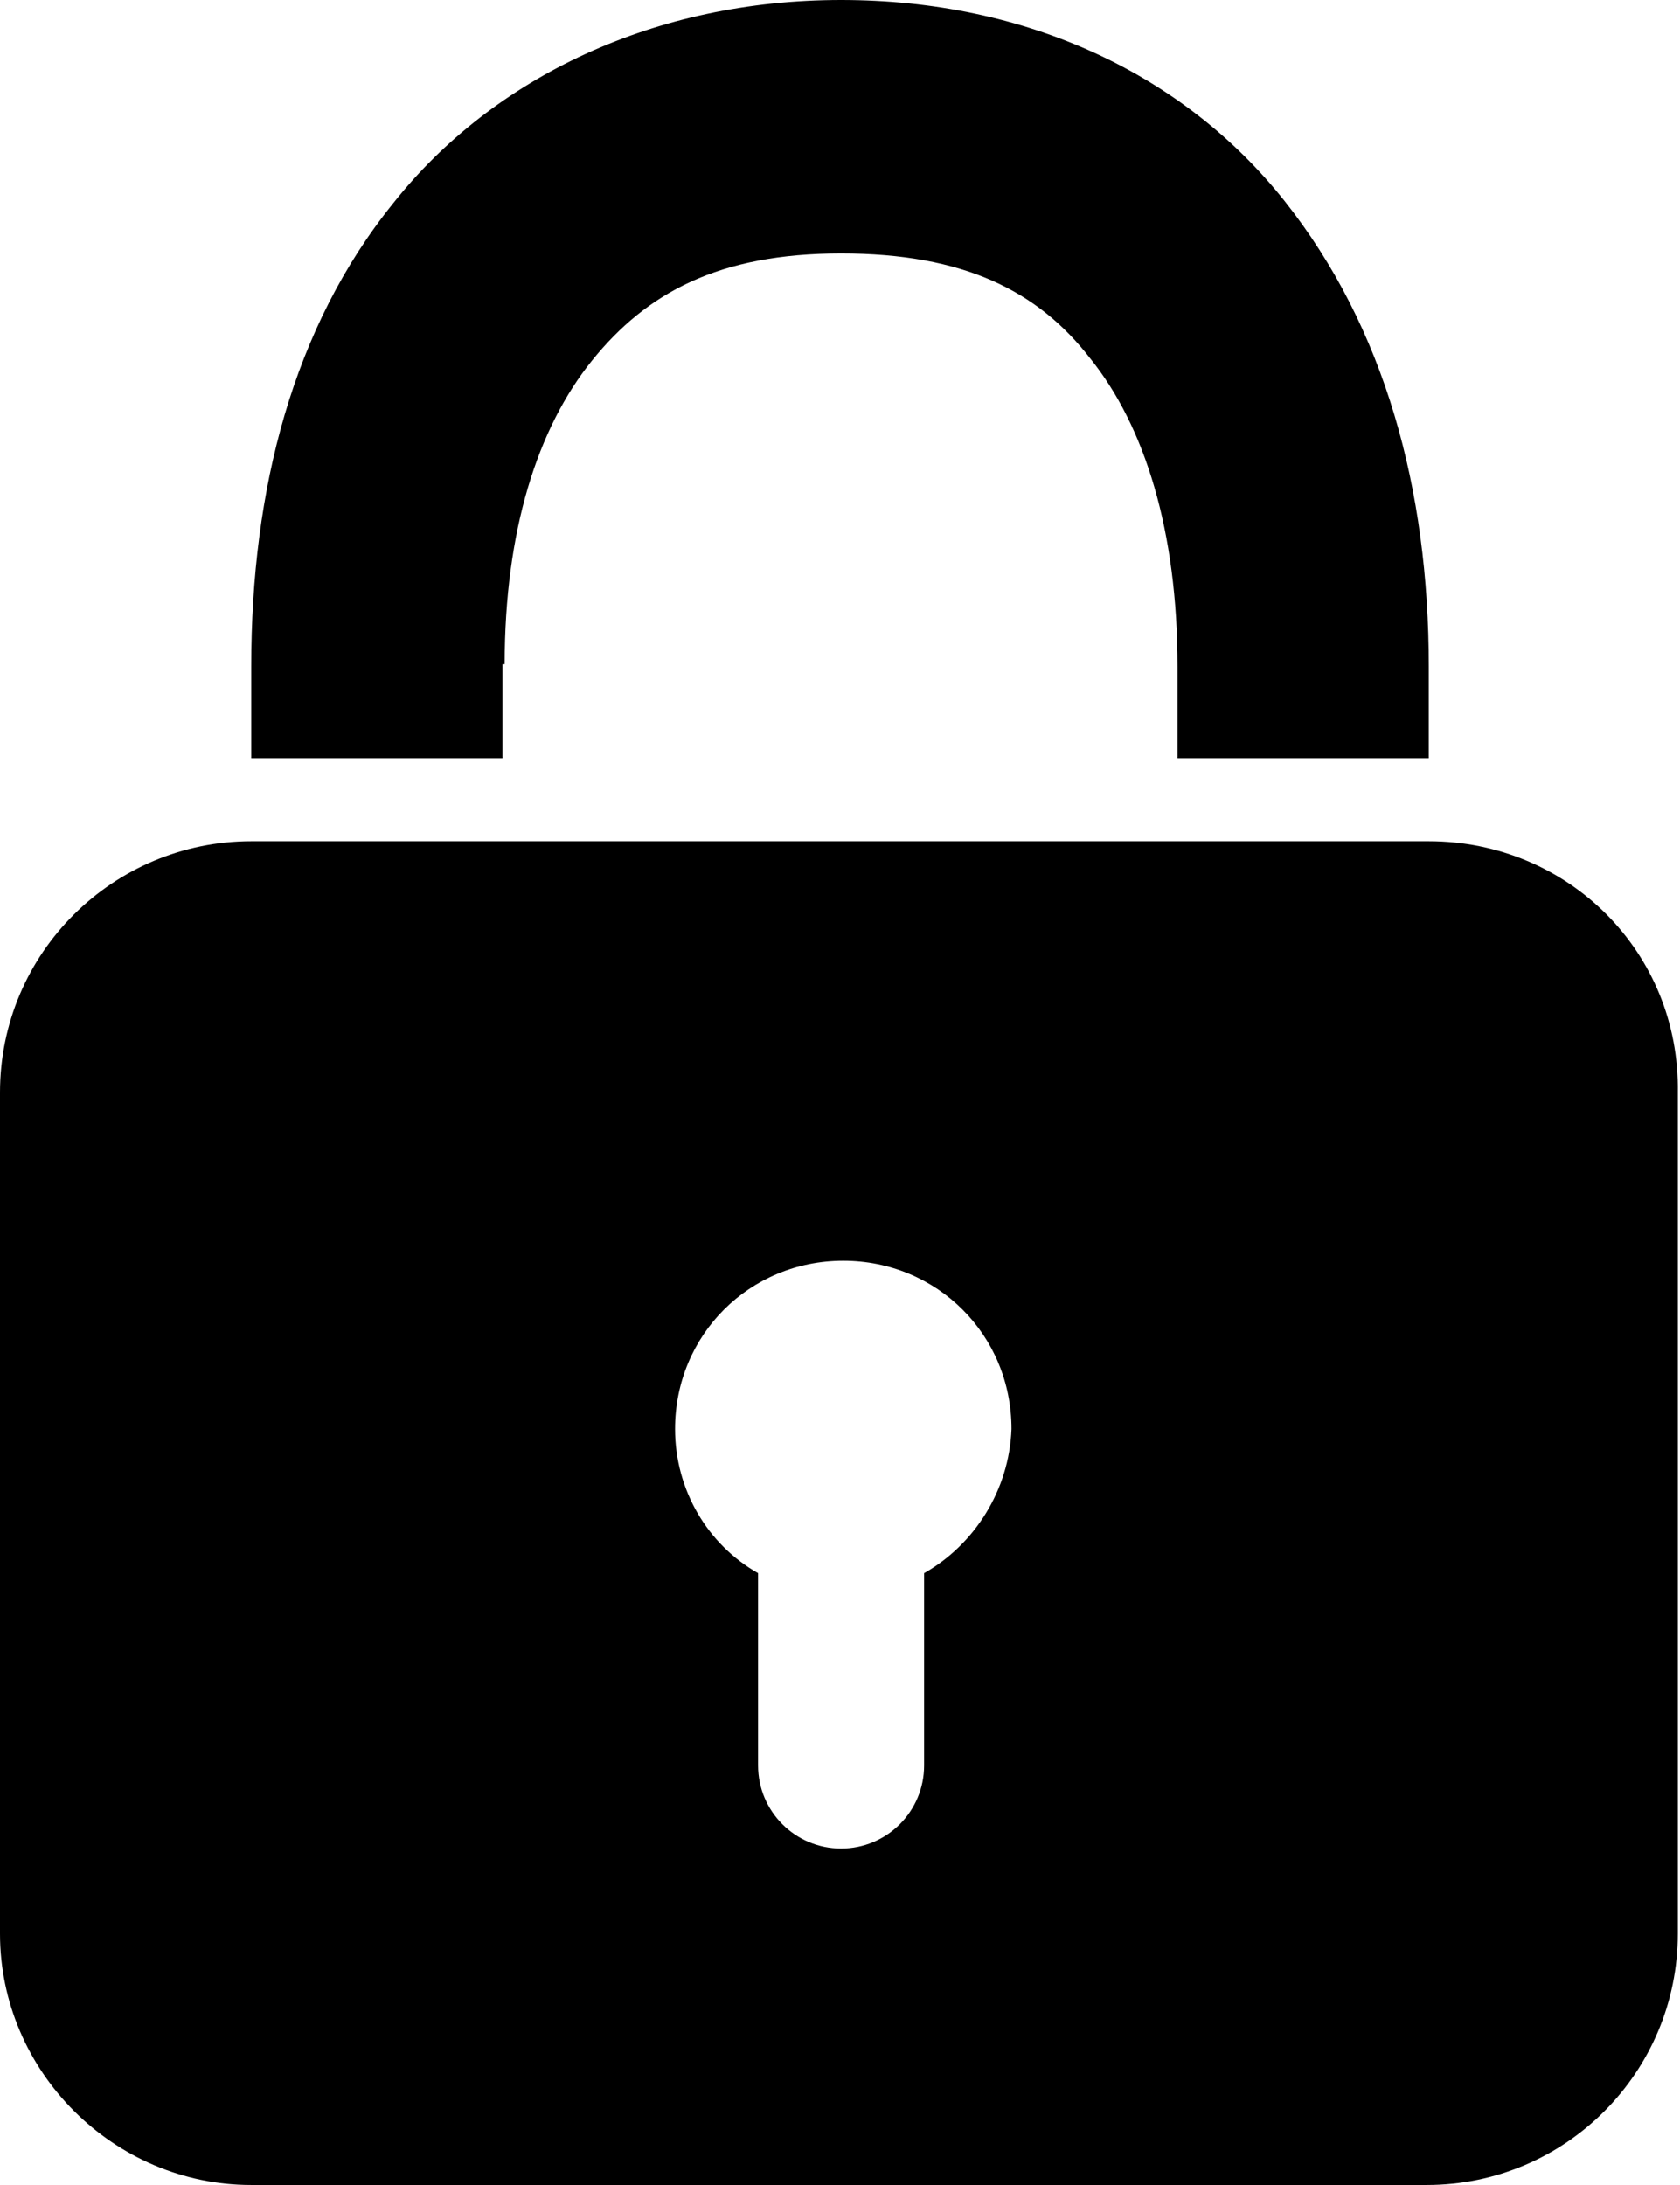 <svg x="0px" y="0px" viewBox="0 0 76.9 100">
	<path id="bottom" d="M65.4,38.5H11.5C5.2,38.5,0,43.6,0,50v38.5C0,94.8,5.2,100,11.5,100h53.8c6.4,0,11.5-5.2,11.5-11.5V50
		C76.9,43.6,71.8,38.5,65.4,38.5z M42.3,72v8.8c0,2.1-1.7,3.8-3.8,3.8s-3.8-1.7-3.8-3.8V72c-2.3-1.3-3.8-3.8-3.8-6.6
		c0-4.3,3.4-7.7,7.7-7.7c4.3,0,7.7,3.4,7.7,7.7C46.2,68.2,44.6,70.7,42.3,72z"/>
	<path id="top" d="M23.1,30.4c0-6.1,1.5-10.8,4-13.9c2.5-3.1,5.8-4.9,11.4-4.9c5.6,0,9,1.7,11.4,4.8c2.5,3.1,4,7.9,4,14.1v4.2h11.5
	v-4.2c0-8.1-2-15.5-6.6-21.3C54.2,3.4,47,0,38.5,0C30,0,22.6,3.5,18,9.3c-4.6,5.7-6.5,13.1-6.5,21.2v4.2h11.5V30.4z"/>
</svg>